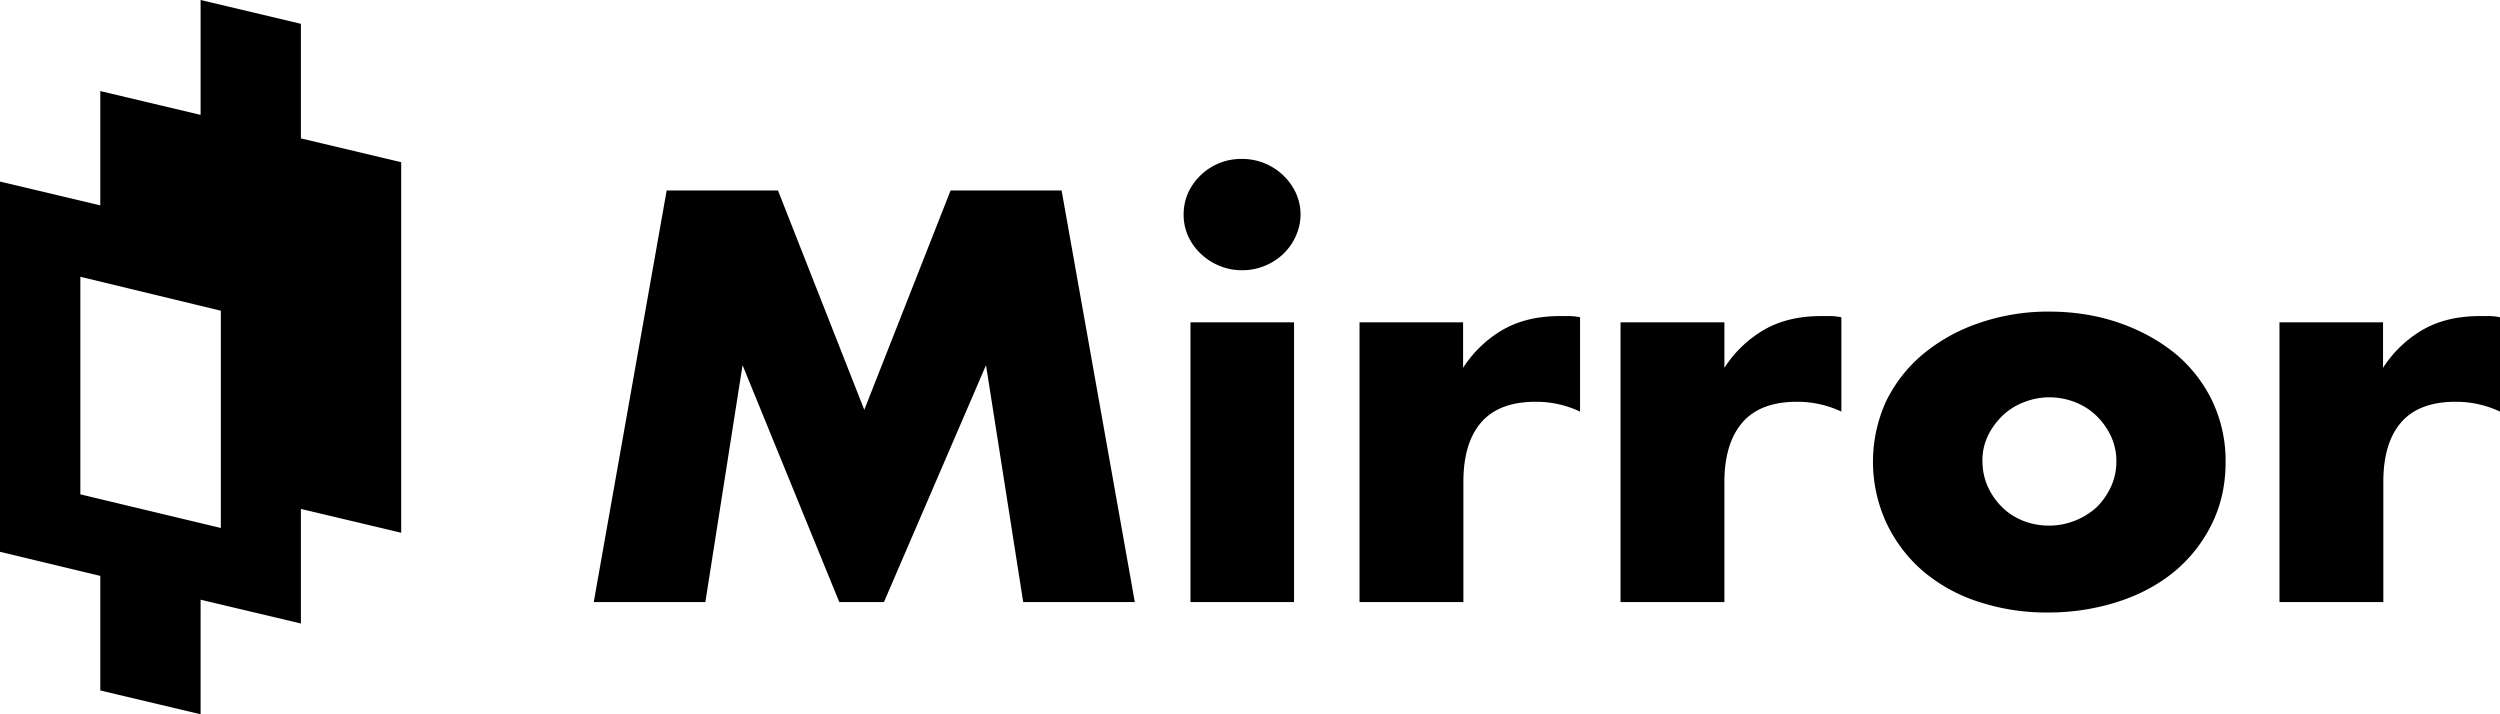 <svg viewBox="0 0 84 24">
  <path d="M6.74 0l3.37.8v3.85l3.37.8V17.9l-3.37-.8v3.85l-3.37-.8V24l-3.37-.8v-3.85L0 18.54V6.1l3.37.8V3.06l3.37.8V0zm62.11 10.47c.85 0 1.64.13 2.36.38s1.35.6 1.89 1.04a4.73 4.73 0 011.24 1.6 4.68 4.68 0 01.44 2.04c0 .75-.15 1.43-.45 2.05a4.88 4.88 0 01-1.24 1.6c-.53.44-1.16.79-1.9 1.03a7.6 7.6 0 01-2.4.37 7.26 7.26 0 01-2.34-.37 5.5 5.5 0 01-1.86-1.04 4.87 4.87 0 01-1.22-1.63 4.9 4.9 0 010-4.05 4.81 4.81 0 011.23-1.58 5.93 5.93 0 011.88-1.05 7.08 7.08 0 012.37-.39zm14.78.15c.1 0 .23.01.37.04v3.17a3.44 3.44 0 00-1.5-.33c-.81 0-1.42.23-1.82.69-.4.46-.6 1.13-.6 2v4.04h-3.49v-9.4h3.48v1.53a3.93 3.93 0 011.37-1.3c.54-.3 1.17-.44 1.89-.44h.3zm-22.14 0c.11 0 .23.01.38.04v3.17a3.45 3.45 0 00-1.5-.33c-.81 0-1.42.23-1.82.69-.4.46-.61 1.13-.61 2v4.04h-3.49v-9.4h3.49v1.53a3.93 3.93 0 011.37-1.3c.54-.3 1.16-.44 1.88-.44h.3zm-8.78 0c.11 0 .24.01.38.04v3.17a3.44 3.44 0 00-1.5-.33c-.81 0-1.42.23-1.82.69-.4.46-.6 1.13-.6 2v4.04h-3.49v-9.4h3.48v1.53a3.92 3.92 0 011.37-1.3c.54-.3 1.17-.44 1.89-.44h.3zm-9.23.2v9.41H40v-9.4h3.48zM26.14 6.4l2.9 7.37 2.9-7.37h3.73l2.46 13.83h-3.75l-1.25-7.96-3.43 7.96h-1.5l-3.25-7.96-1.25 7.96h-3.75L22.4 6.4h3.73zM2.7 9.31v7.3l4.72 1.13v-7.3L2.7 9.3zm66.16 4.04c-.3 0-.6.06-.87.17a2.12 2.12 0 00-.72.46c-.2.2-.36.42-.48.67a1.9 1.9 0 00-.18.83c0 .32.06.6.18.87a2.3 2.3 0 00.48.69c.2.2.44.35.71.46a2.39 2.39 0 002.47-.46c.2-.2.36-.43.48-.69a2.01 2.01 0 00.18-.85 1.97 1.97 0 00-.18-.84 2.34 2.34 0 00-.48-.68 2.13 2.13 0 00-.71-.46 2.36 2.36 0 00-.88-.17zM41.73 5.34a1.99 1.99 0 011.81 1.14 1.74 1.74 0 010 1.45 1.9 1.9 0 01-.42.6 2 2 0 01-1.39.55c-.27 0-.52-.05-.76-.15a1.98 1.98 0 01-.62-.4 1.9 1.9 0 01-.43-.6 1.73 1.73 0 01-.15-.72c0-.26.05-.5.15-.73a1.98 1.98 0 011.05-1 1.99 1.99 0 01.76-.14z"/>
</svg>
